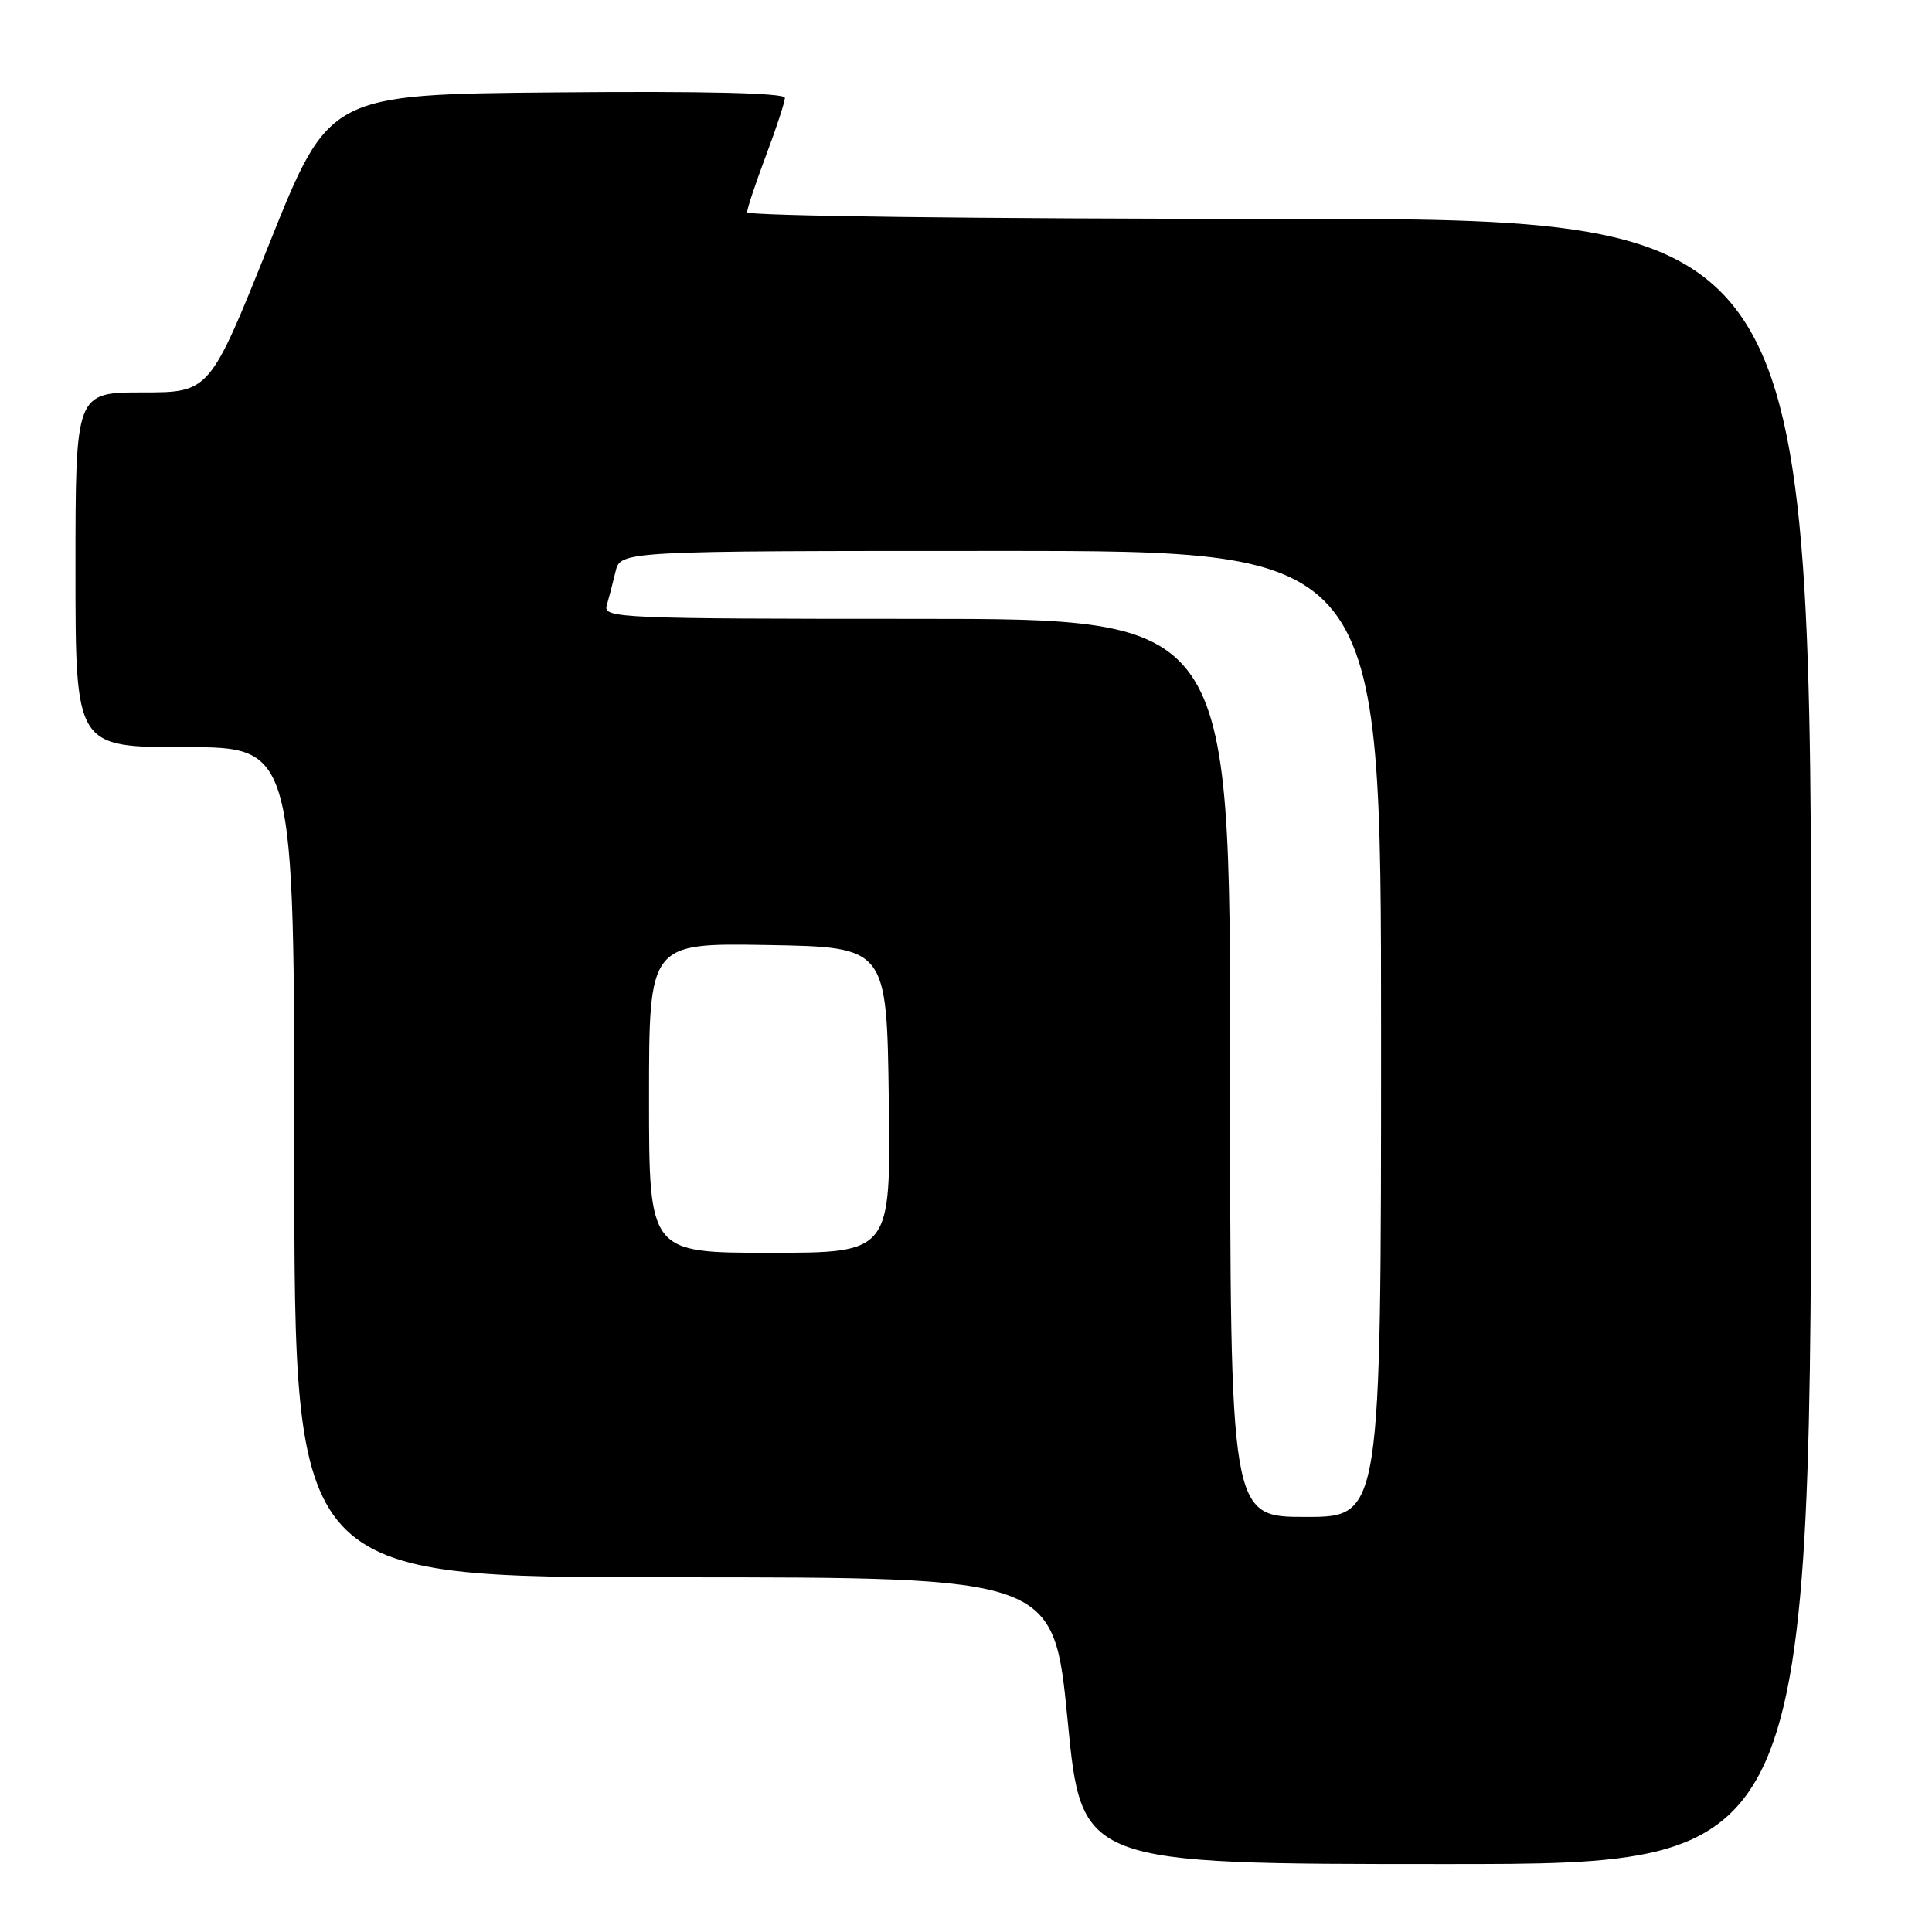 <?xml version="1.0" encoding="UTF-8" standalone="no"?>
<!DOCTYPE svg PUBLIC "-//W3C//DTD SVG 1.1//EN" "http://www.w3.org/Graphics/SVG/1.1/DTD/svg11.dtd" >
<svg xmlns="http://www.w3.org/2000/svg" xmlns:xlink="http://www.w3.org/1999/xlink" version="1.1" viewBox="0 0 256 256">
 <g >
 <path fill="currentColor"
d=" M 240.00 138.00 C 240.00 29.00 240.00 29.00 169.50 29.00 C 129.52 29.00 99.00 28.62 99.00 28.12 C 99.00 27.63 100.13 24.25 101.50 20.60 C 102.88 16.94 104.00 13.51 104.00 12.96 C 104.00 12.32 93.28 12.06 73.81 12.24 C 43.61 12.50 43.61 12.50 35.70 32.25 C 27.79 52.00 27.79 52.00 18.89 52.00 C 10.00 52.00 10.00 52.00 10.00 75.50 C 10.00 99.00 10.00 99.00 24.50 99.00 C 39.00 99.00 39.00 99.00 39.00 154.00 C 39.00 209.00 39.00 209.00 89.31 209.00 C 139.62 209.00 139.62 209.00 141.47 228.00 C 143.32 247.00 143.32 247.00 191.66 247.00 C 240.00 247.00 240.00 247.00 240.00 138.00 Z  M 163.00 141.50 C 163.00 82.00 163.00 82.00 121.43 82.00 C 82.31 82.00 79.90 81.90 80.39 80.25 C 80.67 79.29 81.20 77.26 81.56 75.75 C 82.22 73.00 82.22 73.00 132.61 73.00 C 183.00 73.00 183.00 73.00 183.00 137.00 C 183.00 201.00 183.00 201.00 173.00 201.00 C 163.00 201.00 163.00 201.00 163.00 141.50 Z  M 86.00 145.47 C 86.00 124.95 86.00 124.95 101.75 125.22 C 117.50 125.50 117.50 125.50 117.77 145.75 C 118.04 166.00 118.04 166.00 102.02 166.00 C 86.00 166.00 86.00 166.00 86.00 145.47 Z "/>
</g>
</svg>